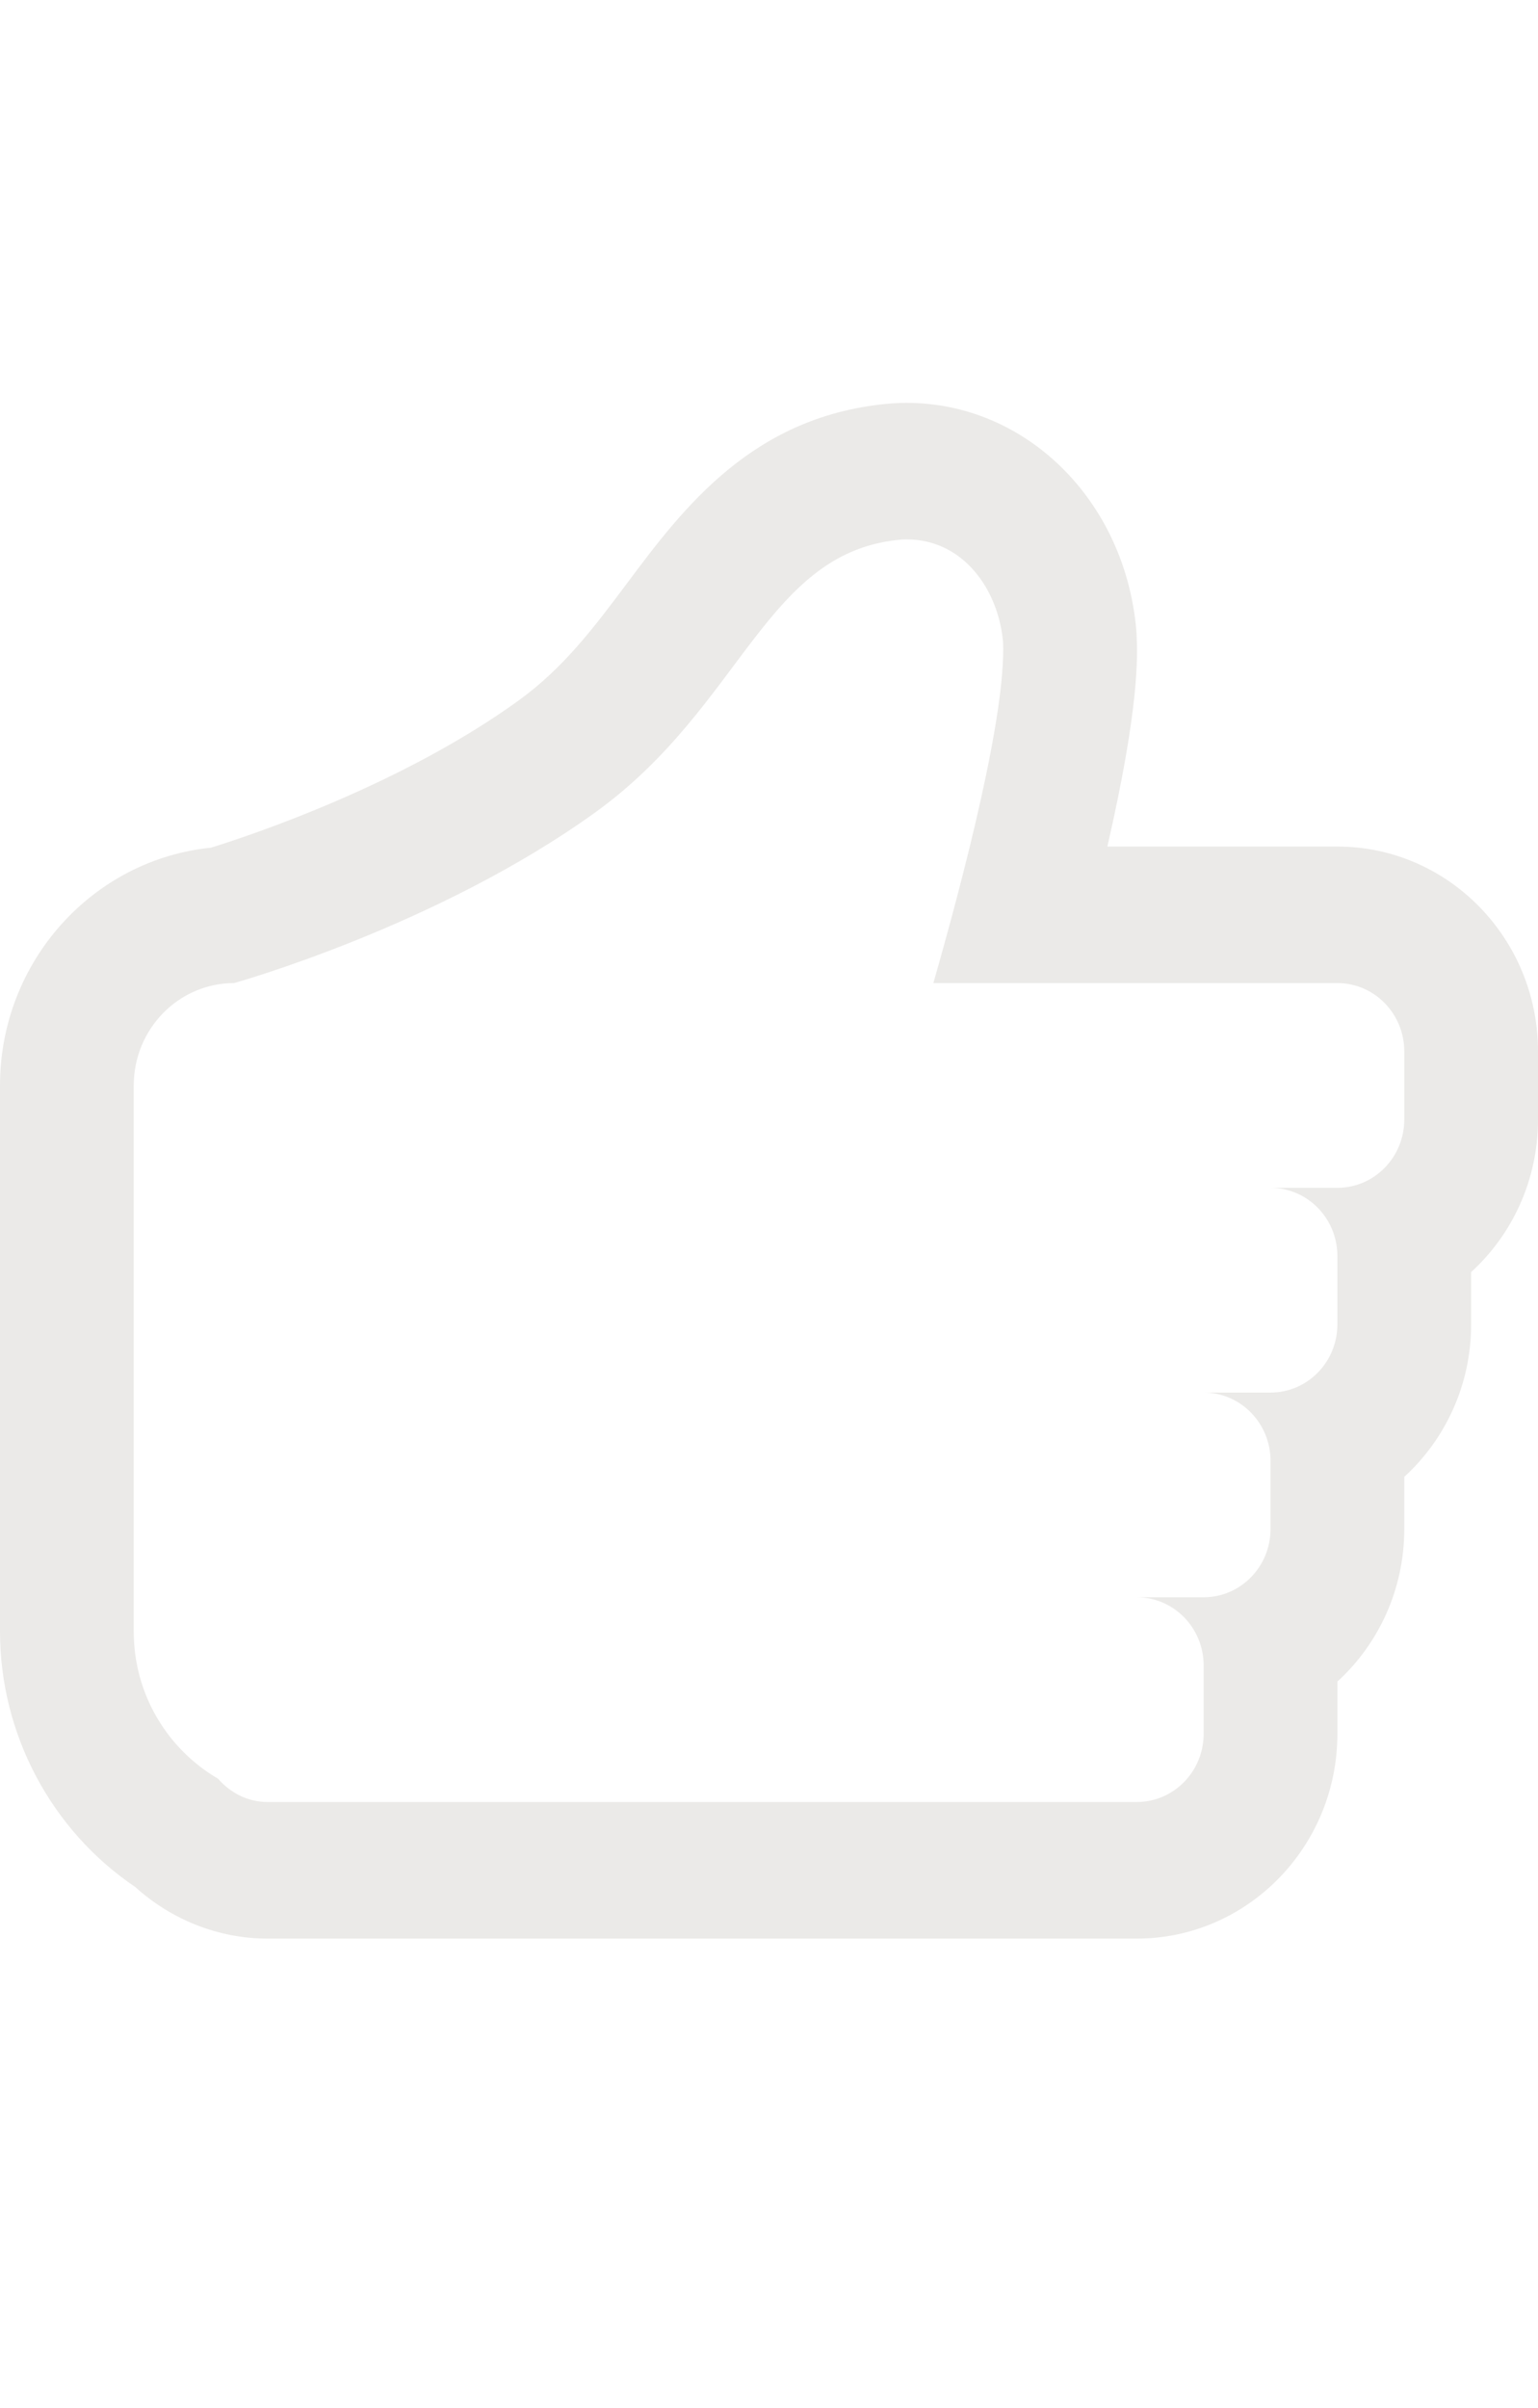 <?xml version="1.0" encoding="utf-8"?>
<!-- Generator: Adobe Illustrator 17.0.0, SVG Export Plug-In . SVG Version: 6.00 Build 0)  -->
<!DOCTYPE svg PUBLIC "-//W3C//DTD SVG 1.1//EN" "http://www.w3.org/Graphics/SVG/1.1/DTD/svg11.dtd">
<svg version="1.1" id="Livello_1" xmlns="http://www.w3.org/2000/svg" xmlns:xlink="http://www.w3.org/1999/xlink" x="0px" y="0px"
	 width="23px" height="36px" viewBox="0 0 23 36" enable-background="new 0 0 23 36" xml:space="preserve">
<path fill="#EBEAE8" d="M13.558,8.064c0.847,0,1.372,0.749,1.442,1.532c0.046,1.08-0.585,3.502-1.042,5.101H20
	c0.552,0,1,0.457,1,1.02v1.021c0,0.563-0.448,1.02-1,1.02h-1c0.552,0,1,0.457,1,1.02v1.021c0,0.564-0.448,1.02-1,1.02h-1
	c0.552,0,1,0.457,1,1.02v1.02c0,0.564-0.448,1.02-1,1.02h-1c0.552,0,1,0.457,1,1.02v1.021c0,0.564-0.448,1.02-1,1.02H5.5h-1H4
	c-0.297,0-0.556-0.138-0.739-0.348C2.511,26.154,2,25.337,2,24.391v-8.163c0-0.845,0.672-1.531,1.5-1.531
	c0,0,3.041-0.847,5.408-2.556c2.208-1.595,2.545-3.917,4.592-4.076C13.519,8.064,13.539,8.064,13.558,8.064 M13.558,6.023
	L13.558,6.023c-0.045,0-0.09,0.001-0.136,0.003c-0.025,0.001-0.049,0.002-0.074,0.004c-2.08,0.161-3.129,1.564-3.971,2.69
	c-0.486,0.65-0.946,1.265-1.625,1.755c-1.729,1.249-3.951,1.997-4.597,2.198C1.386,12.851,0,14.377,0,16.228v8.163
	c0,1.535,0.768,2.973,2.023,3.82c0.546,0.494,1.25,0.771,1.978,0.771h0.5h1H17c1.654,0,3-1.373,3-3.061V25.14
	c0.613-0.561,1-1.375,1-2.28v-0.781c0.614-0.561,1-1.375,1-2.28v-0.781c0.614-0.561,1-1.375,1-2.28v-1.021
	c0-1.688-1.346-3.061-3-3.061h-3.44c0.482-2.098,0.45-2.851,0.438-3.149c-0.001-0.032-0.003-0.064-0.006-0.096
	C16.82,7.48,15.344,6.023,13.558,6.023L13.558,6.023z"/>
</svg>
